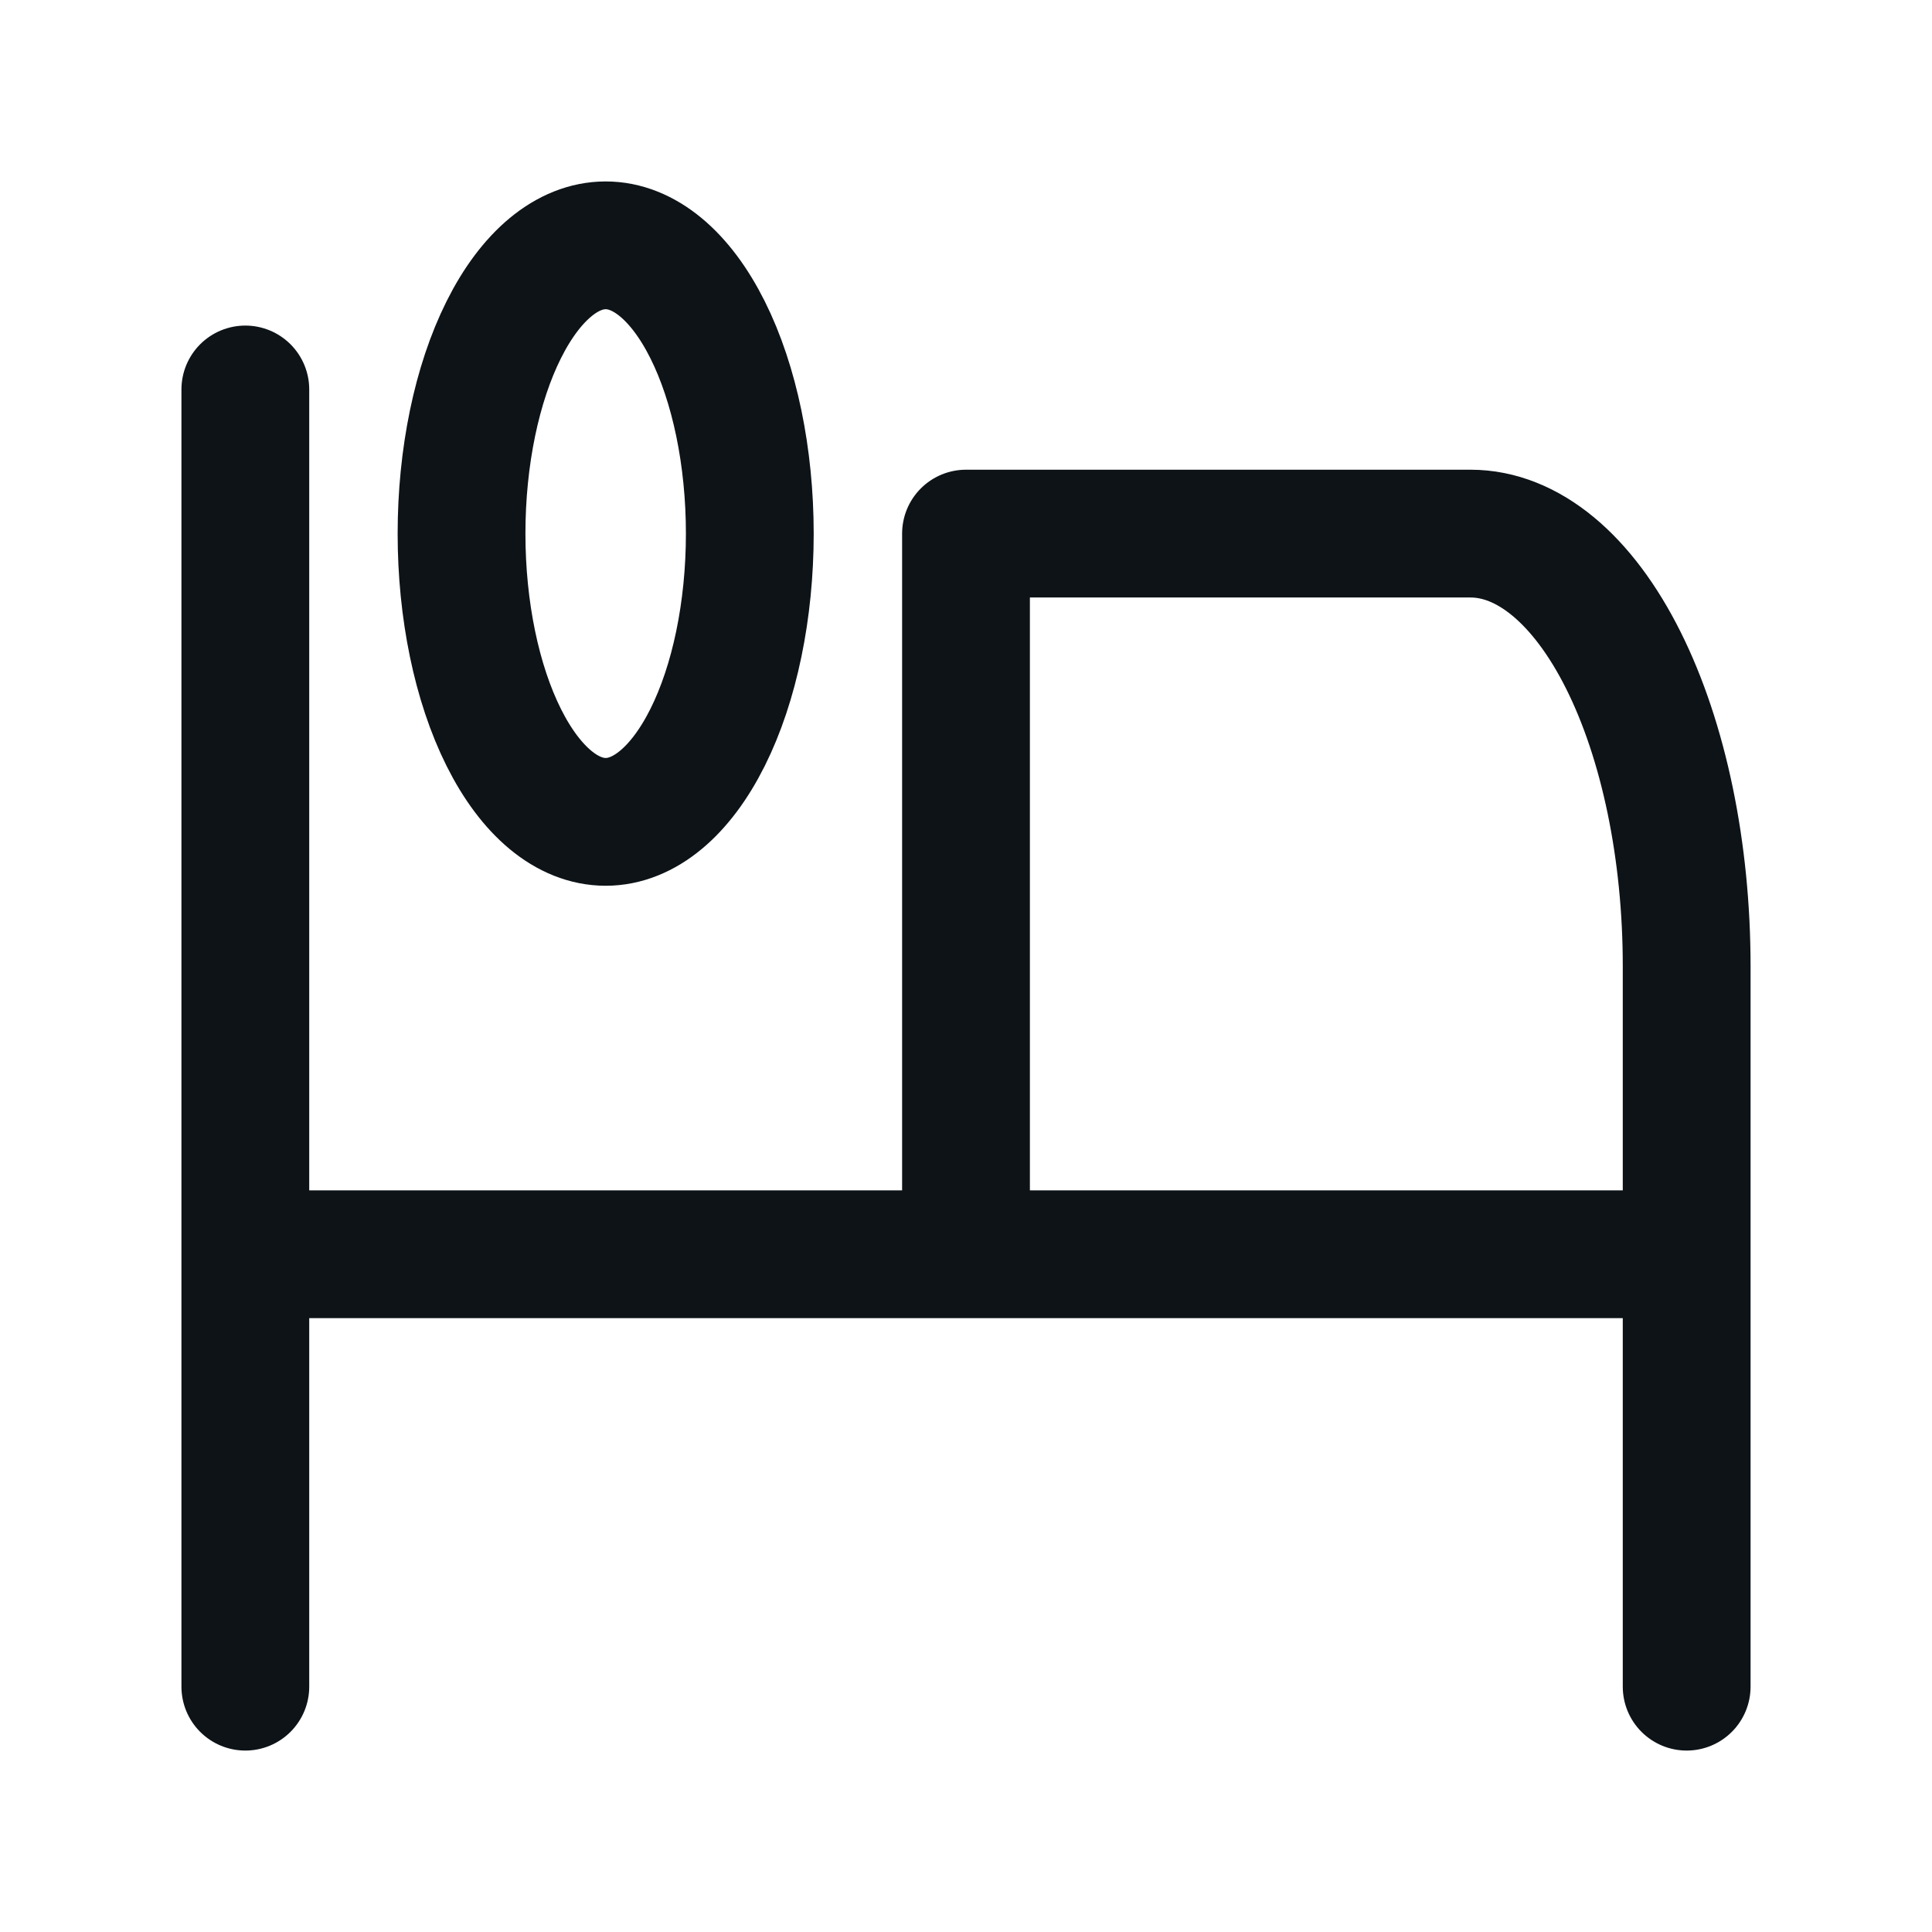 <svg width="63" height="63" viewBox="0 0 63 63" fill="none" xmlns="http://www.w3.org/2000/svg">
<path d="M55 55V40.9M55 40.9H8M55 40.9H31.5V17.4H47.95C49.82 17.4 51.613 18.886 52.935 21.53C54.257 24.174 55 27.76 55 31.5V40.9ZM8 12.7V55M15.05 17.4C15.05 19.893 15.545 22.284 16.427 24.047C17.308 25.81 18.503 26.8 19.75 26.8C20.997 26.8 22.192 25.81 23.073 24.047C23.955 22.284 24.45 19.893 24.45 17.4C24.45 14.907 23.955 12.516 23.073 10.753C22.192 8.99 20.997 8 19.75 8C18.503 8 17.308 8.99 16.427 10.753C15.545 12.516 15.05 14.907 15.05 17.4Z" stroke="#0D1317" stroke-width="4.167" stroke-linecap="round" stroke-linejoin="round"/>
</svg>

